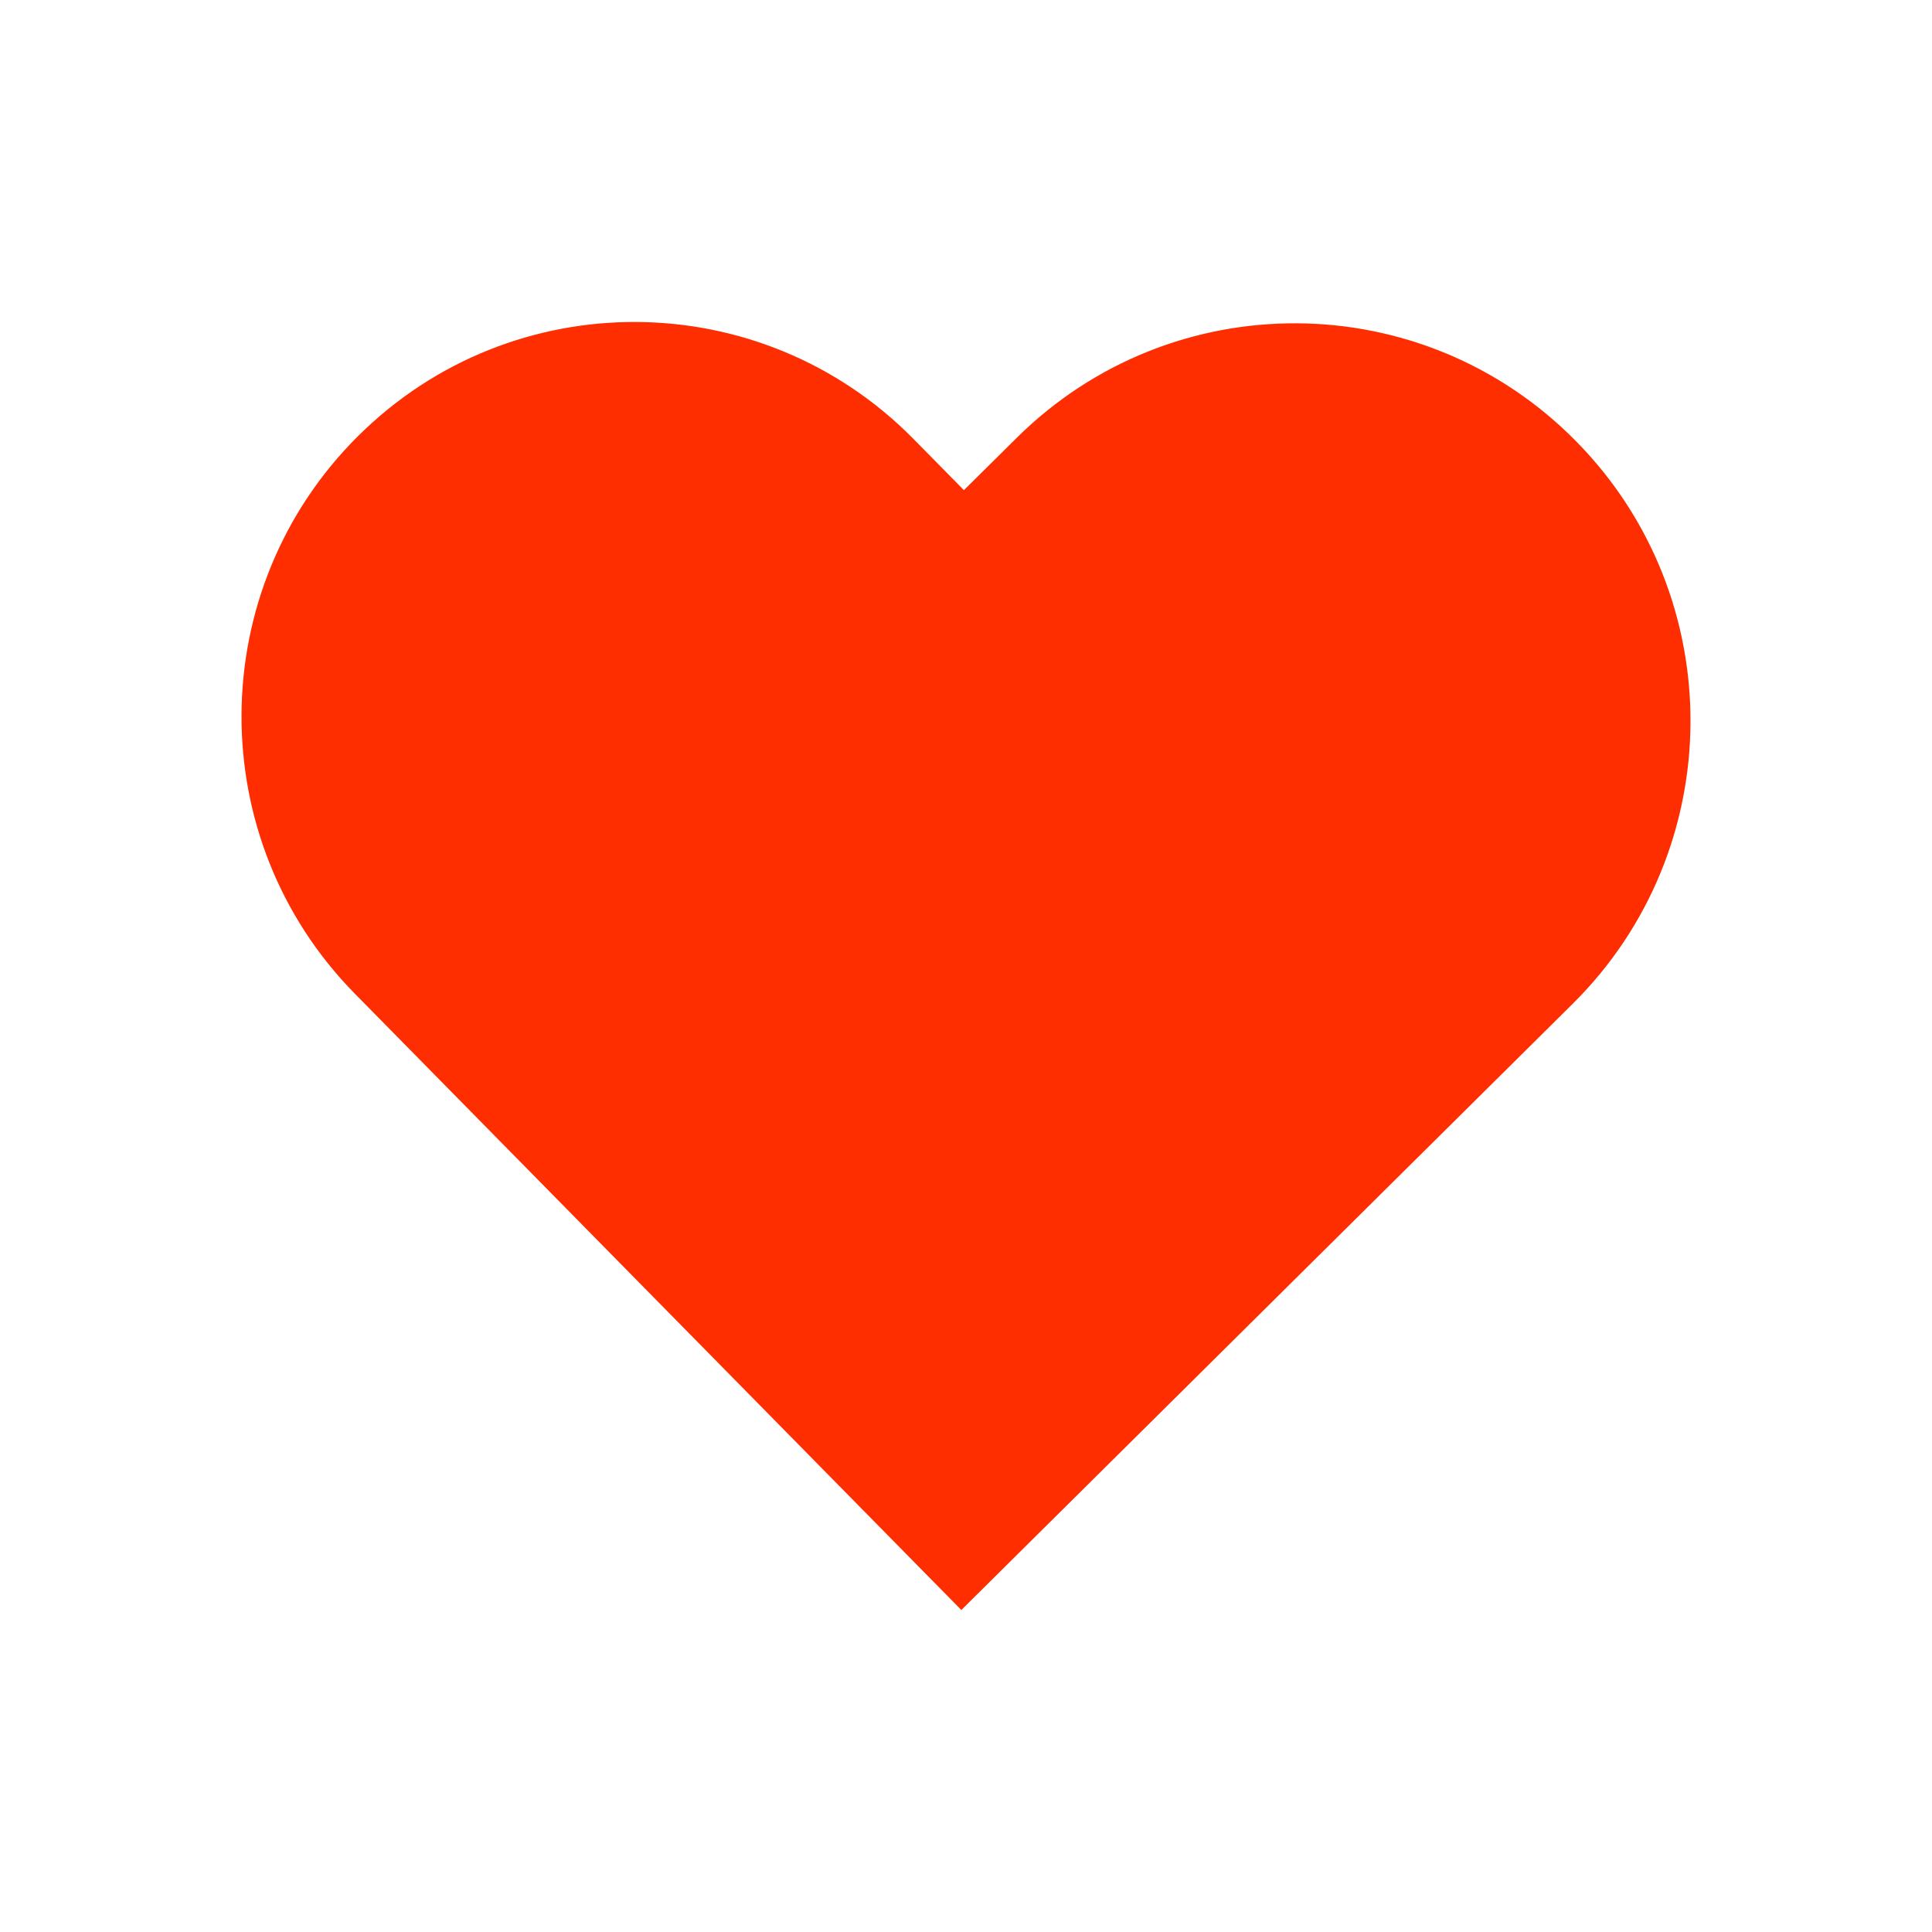 <svg width="24" height="24" viewBox="0 0 24 24" fill="none" xmlns="http://www.w3.org/2000/svg">
<path d="M4.449 5.416C2.533 7.319 2.515 10.421 4.409 12.345L11.942 20L19.537 12.469C21.47 10.553 21.49 7.425 19.582 5.485C17.675 3.544 14.561 3.524 12.628 5.441L11.974 6.089L11.349 5.454C9.454 3.53 6.365 3.513 4.449 5.416Z" fill="#FE2E00"/>
</svg>
